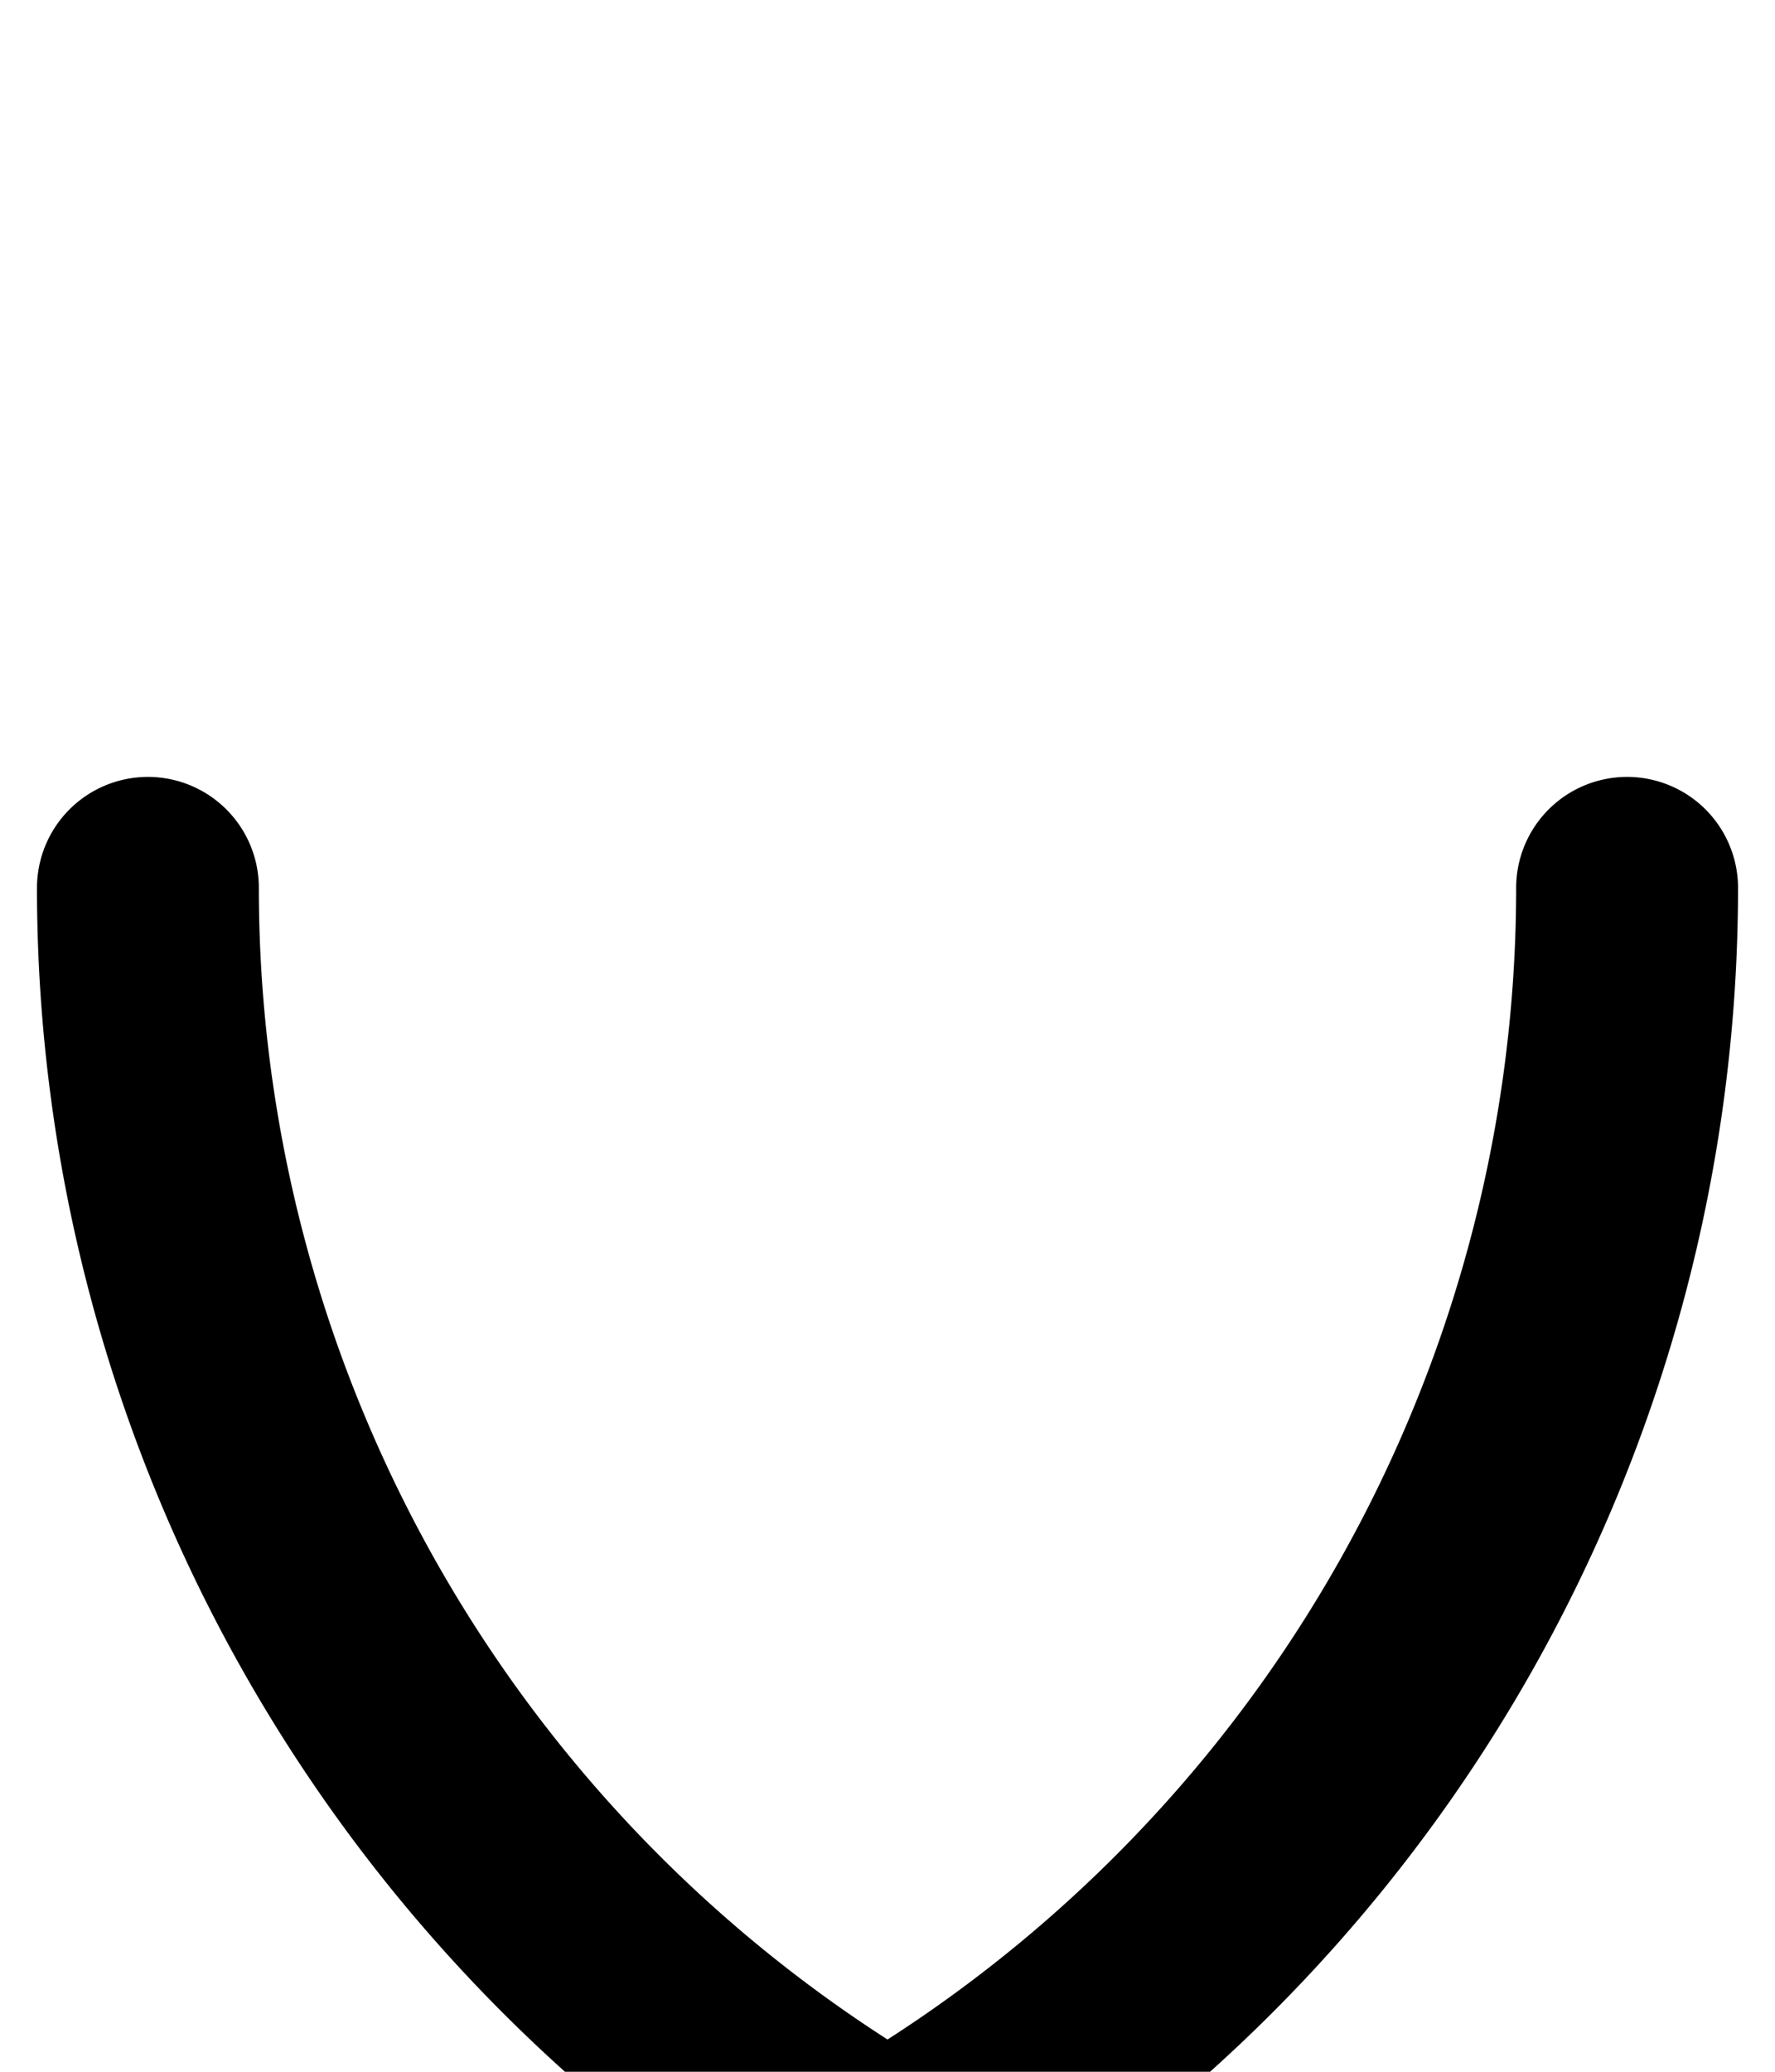 <svg xmlns="http://www.w3.org/2000/svg" viewBox="0 0 120 140">
	<path d="M 10 60 A 100 100 0 0 0 60 146.6 M 110 60 A 100 100 0 0 1 10 160" stroke="#000000" stroke-width="15" stroke-linecap="round" fill="none" />
</svg>